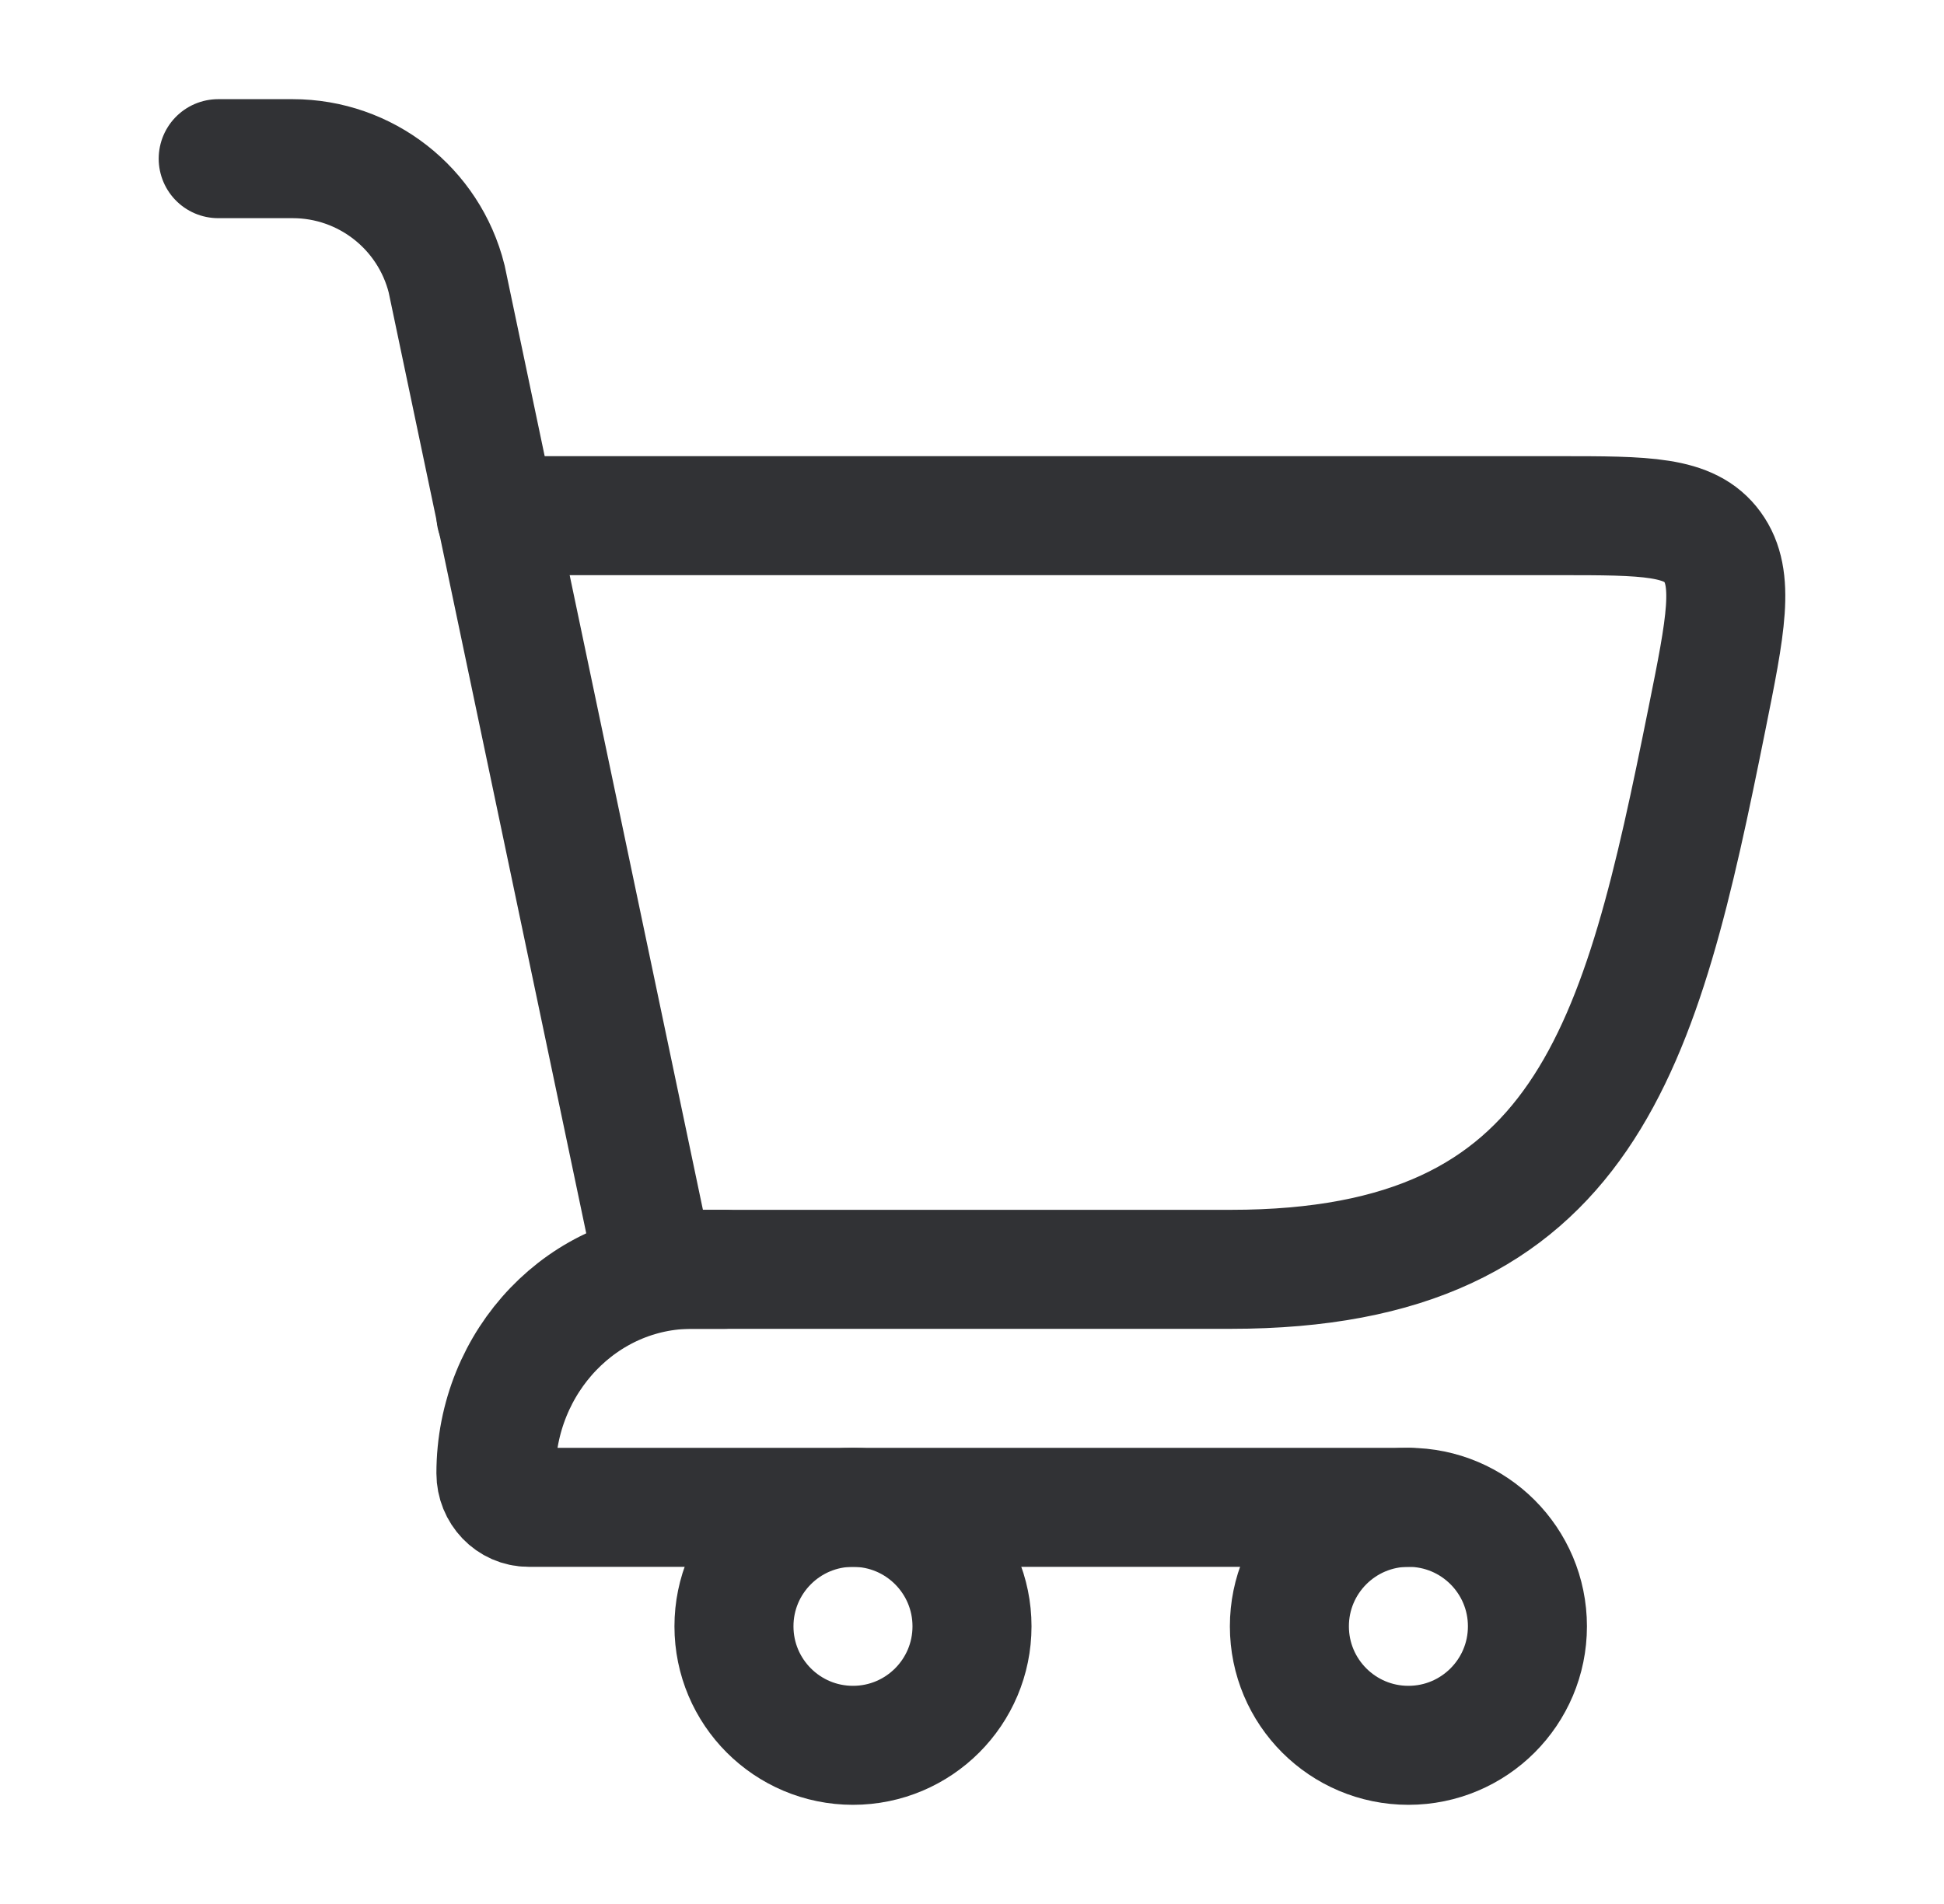 <svg width="49" height="48" viewBox="0 0 49 48" fill="none" xmlns="http://www.w3.org/2000/svg">
<path d="M16.5 32H31.026C40.002 32 41.367 26.362 43.022 18.138C43.5 15.766 43.738 14.58 43.164 13.79C42.59 13 41.489 13 39.288 13H12.5" stroke="#313235" stroke-width="3" stroke-linecap="round"/>
<path d="M16.5 32L11.258 7.03C10.812 5.249 9.212 4 7.377 4H5.5" stroke="#313235" stroke-width="3" stroke-linecap="round"/>
<path d="M18.26 32H17.437C14.71 32 12.5 34.303 12.5 37.143C12.5 37.616 12.868 38 13.323 38H35.5" stroke="#313235" stroke-width="3" stroke-linecap="round" stroke-linejoin="round"/>
<path d="M21.5 44C23.157 44 24.5 42.657 24.5 41C24.5 39.343 23.157 38 21.5 38C19.843 38 18.5 39.343 18.5 41C18.5 42.657 19.843 44 21.5 44Z" stroke="#313235" stroke-width="3"/>
<path d="M35.5 44C37.157 44 38.5 42.657 38.5 41C38.5 39.343 37.157 38 35.5 38C33.843 38 32.5 39.343 32.5 41C32.5 42.657 33.843 44 35.5 44Z" stroke="#313235" stroke-width="3"/>
</svg>
